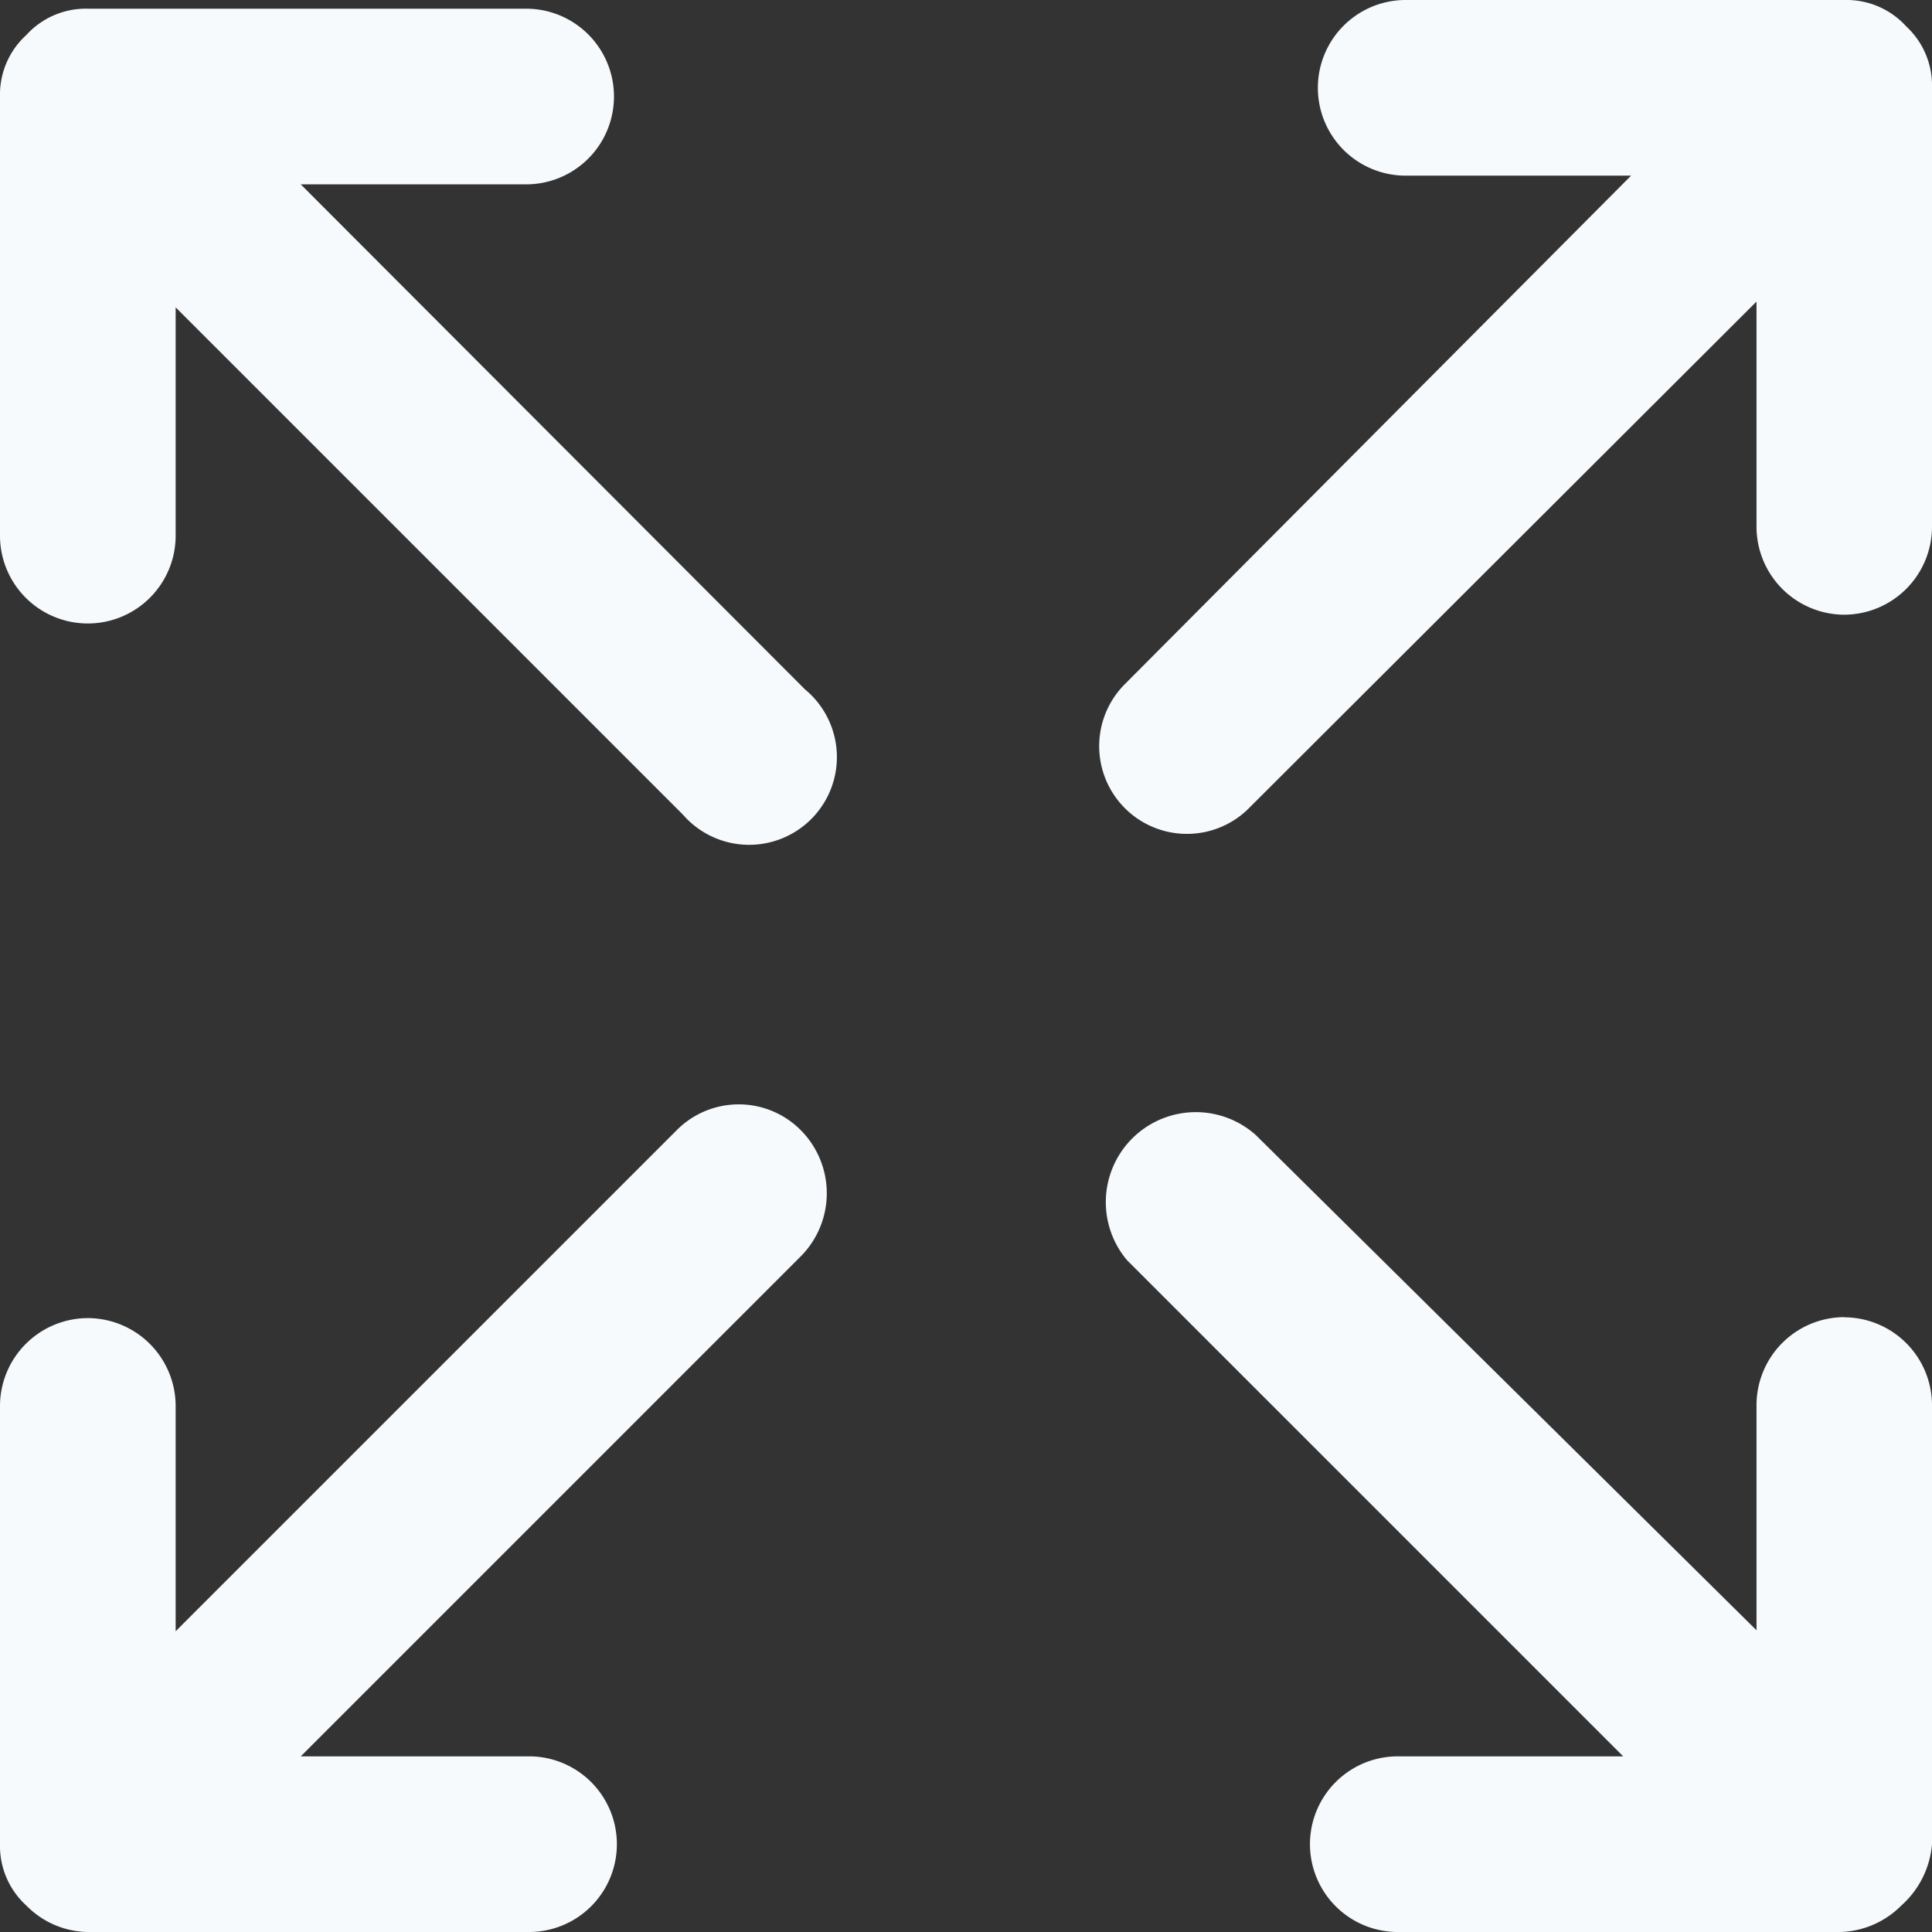 <svg xmlns="http://www.w3.org/2000/svg" width="12" height="12" viewBox="0 0 12 12"><rect x="0" y="0" width="12" height="12" fill="#333333" stroke="none"/><path id="expand" fill="#f7fafc" d="M14,2.545V5.273a.547.547,0,0,1-.545.545h0a.547.547,0,0,1-.545-.545v-1.4L9.745,7.032a.545.545,0,0,1-.764-.777l3.15-3.164h-1.4a.545.545,0,1,1,0-1.091h2.727a.5.5,0,0,1,.382.164A.5.5,0,0,1,14,2.545Zm-.545,7.636a.547.547,0,0,0-.545.545v1.4L9.8,9.05a.559.559,0,0,0-.8.777l3.082,3.082h-1.4a.545.545,0,0,0,0,1.091H13.4a.555.555,0,0,0,.409-.164A.573.573,0,0,0,14,13.455V10.727A.547.547,0,0,0,13.455,10.182ZM6.2,9.023,3.091,12.132v-1.4a.547.547,0,0,0-.545-.545h0A.547.547,0,0,0,2,10.727v2.727a.5.5,0,0,0,.164.382.546.546,0,0,0,.4.164H5.286a.545.545,0,1,0,0-1.091H3.868L6.977,9.8a.556.556,0,0,0,0-.777A.543.543,0,0,0,6.2,9.023ZM3.868,3.145h1.4a.545.545,0,0,0,0-1.091H2.545a.5.5,0,0,0-.382.164A.5.5,0,0,0,2,2.6V5.327a.545.545,0,0,0,1.091,0V3.909l3.15,3.15A.545.545,0,1,0,7,6.282Z" transform="translate(-2 -2)"/></svg>